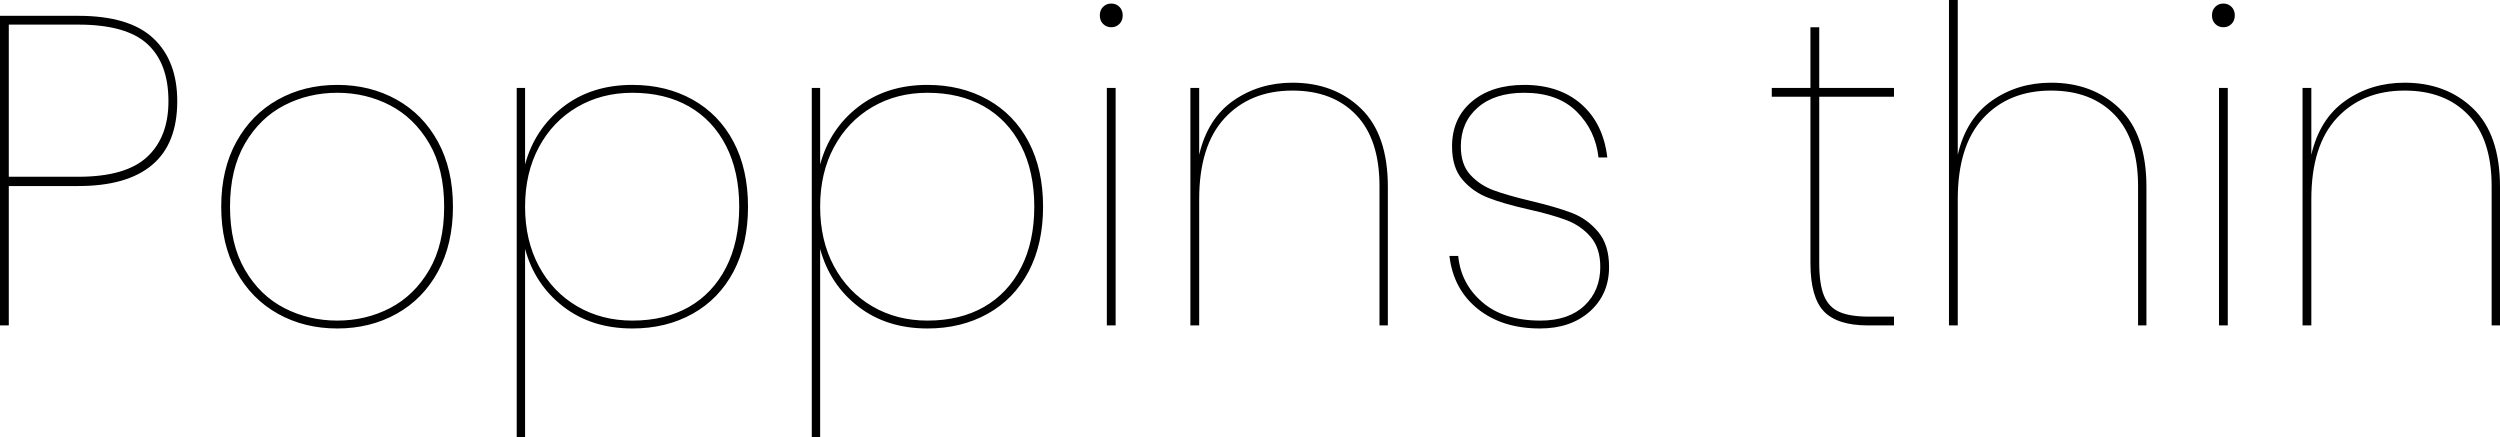 <svg xmlns="http://www.w3.org/2000/svg" viewBox="6.12 46.72 409.32 71.568"><path d="M18.94 77.18L7.56 77.18L7.56 100L6.12 100L6.12 49.31L18.94 49.31Q27.29 49.31 31.21 52.98Q35.14 56.66 35.14 63.28L35.14 63.28Q35.14 70.26 31.03 73.72Q26.93 77.18 18.94 77.18L18.94 77.18ZM18.94 75.66Q26.71 75.66 30.20 72.42Q33.70 69.18 33.70 63.28L33.70 63.28Q33.70 57.09 30.24 53.92Q26.78 50.75 18.94 50.75L18.94 50.75L7.56 50.75L7.56 75.66L18.94 75.66ZM61.34 60.62Q66.74 60.62 71.06 63.03Q75.38 65.44 77.83 69.94Q80.28 74.44 80.28 80.56L80.28 80.56Q80.28 86.68 77.83 91.18Q75.38 95.68 71.06 98.09Q66.74 100.50 61.34 100.50L61.34 100.50Q55.94 100.50 51.62 98.09Q47.30 95.68 44.82 91.18Q42.34 86.68 42.34 80.56L42.34 80.56Q42.34 74.44 44.82 69.94Q47.30 65.44 51.62 63.03Q55.94 60.62 61.34 60.62L61.34 60.62ZM61.34 61.91Q56.66 61.91 52.67 63.96Q48.67 66.02 46.22 70.23Q43.78 74.44 43.78 80.56L43.78 80.56Q43.78 86.68 46.22 90.89Q48.67 95.10 52.67 97.16Q56.66 99.21 61.34 99.21L61.34 99.21Q66.02 99.21 69.98 97.16Q73.94 95.10 76.39 90.93Q78.84 86.75 78.84 80.56L78.84 80.56Q78.84 74.37 76.39 70.19Q73.94 66.02 69.98 63.96Q66.02 61.91 61.34 61.91L61.34 61.91ZM109.66 60.62Q115.20 60.62 119.52 63.03Q123.84 65.44 126.22 69.94Q128.59 74.44 128.59 80.56L128.59 80.56Q128.59 86.68 126.22 91.18Q123.84 95.68 119.52 98.09Q115.20 100.50 109.66 100.50L109.66 100.50Q102.96 100.50 98.32 96.90Q93.67 93.30 92.09 87.47L92.09 87.47L92.09 118.29L90.72 118.29L90.72 61.12L92.09 61.12L92.09 73.65Q93.67 67.82 98.32 64.22Q102.96 60.62 109.66 60.62L109.66 60.62ZM109.66 61.91Q104.62 61.91 100.62 64.25Q96.62 66.59 94.36 70.80Q92.09 75.02 92.09 80.56L92.09 80.56Q92.09 86.10 94.36 90.32Q96.62 94.53 100.62 96.87Q104.62 99.21 109.66 99.21L109.66 99.21Q114.98 99.21 118.91 96.98Q122.83 94.74 124.99 90.53Q127.15 86.32 127.15 80.56L127.15 80.56Q127.15 74.80 124.99 70.59Q122.83 66.38 118.91 64.14Q114.98 61.91 109.66 61.91L109.66 61.91ZM157.97 60.62Q163.51 60.62 167.83 63.03Q172.15 65.44 174.53 69.94Q176.90 74.44 176.90 80.56L176.90 80.56Q176.90 86.68 174.53 91.18Q172.15 95.68 167.83 98.09Q163.51 100.50 157.97 100.50L157.97 100.50Q151.27 100.50 146.63 96.90Q141.98 93.30 140.40 87.47L140.40 87.47L140.40 118.29L139.03 118.29L139.03 61.12L140.40 61.12L140.40 73.65Q141.98 67.82 146.63 64.22Q151.27 60.62 157.97 60.62L157.97 60.62ZM157.97 61.91Q152.93 61.91 148.93 64.25Q144.94 66.59 142.67 70.80Q140.40 75.02 140.40 80.56L140.40 80.56Q140.40 86.10 142.67 90.32Q144.94 94.53 148.93 96.87Q152.93 99.21 157.97 99.21L157.97 99.21Q163.30 99.21 167.22 96.98Q171.14 94.74 173.30 90.53Q175.46 86.32 175.46 80.56L175.46 80.56Q175.46 74.80 173.30 70.59Q171.14 66.38 167.22 64.14Q163.30 61.91 157.97 61.91L157.97 61.91ZM186.19 49.24Q186.19 48.38 186.73 47.84Q187.27 47.30 188.06 47.30L188.06 47.30Q188.86 47.30 189.40 47.84Q189.94 48.38 189.94 49.24L189.94 49.24Q189.94 50.10 189.40 50.64Q188.86 51.18 188.06 51.18L188.06 51.18Q187.27 51.18 186.73 50.64Q186.19 50.10 186.19 49.24L186.19 49.24ZM187.34 61.12L188.78 61.12L188.78 100L187.34 100L187.34 61.12ZM217.73 60.26Q224.57 60.26 228.96 64.50Q233.35 68.75 233.35 77.32L233.35 77.32L233.35 100L231.98 100L231.98 77.18Q231.98 69.54 228.17 65.55Q224.35 61.55 217.73 61.55L217.73 61.55Q210.82 61.55 206.64 66.05Q202.46 70.55 202.46 79.34L202.46 79.34L202.46 100L201.02 100L201.02 61.12L202.46 61.12L202.46 72.06Q203.83 66.16 208.04 63.21Q212.26 60.26 217.73 60.26L217.73 60.26ZM255.67 60.62Q261.43 60.62 265.03 63.78Q268.63 66.95 269.28 72.50L269.28 72.50L267.84 72.50Q267.34 68.03 264.24 64.97Q261.14 61.91 255.67 61.91L255.67 61.91Q250.85 61.91 248.08 64.32Q245.30 66.74 245.30 70.70L245.30 70.70Q245.30 73.65 246.85 75.34Q248.40 77.03 250.63 77.86Q252.86 78.69 256.75 79.62L256.75 79.62Q261 80.63 263.52 81.60Q266.04 82.58 267.80 84.70Q269.57 86.82 269.57 90.42L269.57 90.42Q269.57 94.89 266.44 97.70Q263.30 100.50 258.26 100.50L258.26 100.50Q252.07 100.50 248.08 97.30Q244.08 94.10 243.43 88.62L243.43 88.62L244.87 88.62Q245.30 93.16 248.80 96.18Q252.29 99.21 258.34 99.21L258.34 99.21Q262.94 99.21 265.54 96.76Q268.13 94.31 268.13 90.42L268.13 90.42Q268.13 87.33 266.54 85.49Q264.96 83.66 262.58 82.76Q260.21 81.86 256.32 80.99L256.32 80.99Q252.22 80.06 249.73 79.08Q247.25 78.11 245.56 76.13Q243.86 74.15 243.86 70.70L243.86 70.70Q243.86 66.09 247.10 63.35Q250.34 60.62 255.67 60.62L255.67 60.62ZM316.22 62.56L303.98 62.56L303.98 89.78Q303.98 93.30 304.78 95.18Q305.57 97.05 307.30 97.80Q309.02 98.56 312.12 98.56L312.12 98.56L316.22 98.56L316.22 100L311.98 100Q306.94 100 304.74 97.70Q302.54 95.39 302.54 89.78L302.54 89.78L302.54 62.56L296.21 62.56L296.21 61.12L302.54 61.12L302.54 51.18L303.98 51.18L303.98 61.12L316.22 61.12L316.22 62.56ZM341.93 60.26Q348.77 60.26 353.16 64.50Q357.55 68.75 357.55 77.32L357.55 77.32L357.55 100L356.18 100L356.18 77.18Q356.18 69.54 352.37 65.55Q348.55 61.55 341.93 61.55L341.93 61.55Q335.02 61.55 330.84 66.05Q326.66 70.55 326.66 79.34L326.66 79.34L326.66 100L325.22 100L325.22 46.72L326.66 46.72L326.66 72.06Q328.03 66.16 332.24 63.21Q336.46 60.26 341.93 60.26L341.93 60.26ZM368.28 49.24Q368.28 48.38 368.82 47.84Q369.36 47.30 370.15 47.30L370.15 47.30Q370.94 47.30 371.48 47.84Q372.02 48.38 372.02 49.24L372.02 49.24Q372.02 50.10 371.48 50.64Q370.94 51.18 370.15 51.18L370.15 51.18Q369.36 51.18 368.82 50.64Q368.28 50.10 368.28 49.24L368.28 49.24ZM369.43 61.12L370.87 61.12L370.87 100L369.43 100L369.43 61.12ZM399.82 60.26Q406.66 60.26 411.05 64.50Q415.44 68.75 415.44 77.32L415.44 77.32L415.44 100L414.07 100L414.07 77.18Q414.07 69.54 410.26 65.55Q406.44 61.55 399.82 61.55L399.82 61.55Q392.90 61.55 388.73 66.05Q384.55 70.55 384.55 79.34L384.55 79.34L384.55 100L383.11 100L383.11 61.12L384.55 61.12L384.55 72.06Q385.92 66.16 390.13 63.21Q394.34 60.26 399.82 60.26L399.82 60.26Z"/></svg>